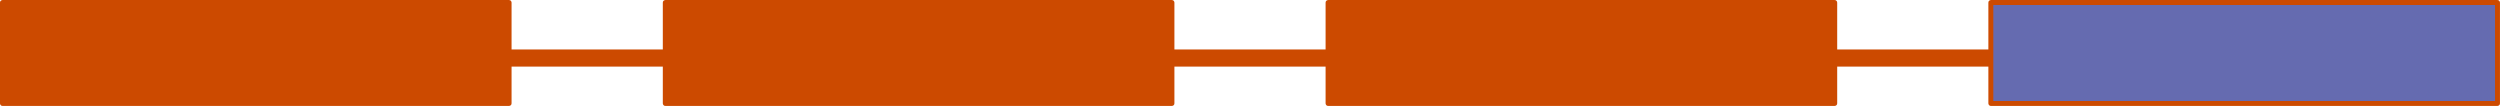 <?xml version="1.0" encoding="UTF-8" standalone="no"?>
<svg
   xmlns:osb="http://www.openswatchbook.org/uri/2009/osb"
   xmlns:dc="http://purl.org/dc/elements/1.1/"
   xmlns:cc="http://creativecommons.org/ns#"
   xmlns:rdf="http://www.w3.org/1999/02/22-rdf-syntax-ns#"
   xmlns:svg="http://www.w3.org/2000/svg"
   xmlns="http://www.w3.org/2000/svg"
   xmlns:xlink="http://www.w3.org/1999/xlink"
   xmlns:sodipodi="http://sodipodi.sourceforge.net/DTD/sodipodi-0.dtd"
   xmlns:inkscape="http://www.inkscape.org/namespaces/inkscape"
   width="39.919mm"
   height="1.691mm"
   viewBox="0 0 39.919 1.691"
   version="1.1"
   id="svg2354"
   sodipodi:docname="MPswitch4Pos_3.svg"
   inkscape:version="1.0rc1 (09960d6, 2020-04-09)">
  <defs
     id="defs2348">
    <linearGradient
       id="linearGradient2641"
       osb:paint="solid">
      <stop
         style="stop-color:#cc4a00;stop-opacity:1;"
         offset="0"
         id="stop2639" />
    </linearGradient>
    <linearGradient
       y2="196.12"
       x2="466.698"
       y1="196.12"
       x1="316.123"
       gradientUnits="userSpaceOnUse"
       id="linearGradient3748"
       xlink:href="#linearGradient2641"
       inkscape:collect="always"
       gradientTransform="matrix(0.265,0,0,0.265,2.273,96.19)" />
    <linearGradient
       inkscape:collect="always"
       xlink:href="#linearGradient2641"
       id="linearGradient2087"
       gradientUnits="userSpaceOnUse"
       gradientTransform="matrix(1,0,0,4.303,6.335,-649.141)" />
    <linearGradient
       inkscape:collect="always"
       xlink:href="#linearGradient2641"
       id="linearGradient2967"
       gradientUnits="userSpaceOnUse"
       gradientTransform="matrix(0.265,0,0,0.265,2.273,96.19)"
       x1="316.123"
       y1="196.12"
       x2="466.698"
       y2="196.12" />
    <linearGradient
       inkscape:collect="always"
       xlink:href="#linearGradient2641"
       id="linearGradient2971"
       gradientUnits="userSpaceOnUse"
       gradientTransform="matrix(0.265,0,0,0.265,2.273,96.19)"
       x1="316.123"
       y1="196.12"
       x2="466.698"
       y2="196.12" />
    <linearGradient
       inkscape:collect="always"
       xlink:href="#linearGradient2641"
       id="linearGradient2975"
       gradientUnits="userSpaceOnUse"
       gradientTransform="matrix(0.265,0,0,0.265,2.273,96.19)"
       x1="316.123"
       y1="196.12"
       x2="466.698"
       y2="196.12" />
  </defs>
  <sodipodi:namedview
     id="base"
     pagecolor="#ffffff"
     bordercolor="#666666"
     borderopacity="1.0"
     inkscape:pageopacity="0.0"
     inkscape:pageshadow="2"
     inkscape:zoom="6.1422863"
     inkscape:cx="96.6284"
     inkscape:cy="-12.719759"
     inkscape:document-units="mm"
     inkscape:current-layer="layer1"
     inkscape:document-rotation="0"
     showgrid="false"
     inkscape:window-width="1252"
     inkscape:window-height="943"
     inkscape:window-x="244"
     inkscape:window-y="119"
     inkscape:window-maximized="0" />
  <g
     inkscape:label="Layer 1"
     inkscape:groupmode="layer"
     id="layer1"
     transform="translate(-85.874,-147.321)">
    <rect
       style="fill:#cc4a00;fill-opacity:1;stroke:url(#linearGradient2975);stroke-width:0.079;stroke-linecap:round;stroke-linejoin:bevel;stroke-miterlimit:10;stroke-dasharray:none;stroke-opacity:1;paint-order:markers stroke fill"
       id="rect3767"
       width="8.09"
       height="1.612"
       x="96.497"
       y="147.361"
       ry="0.001" />
    <g
       id="g2289"
       transform="matrix(0.265,0,0,0.265,0.597,96.655)">
      <rect
         style="fill:url(#linearGradient2087);fill-opacity:1;stroke:none;stroke-width:1.516;stroke-linecap:round;stroke-linejoin:bevel;stroke-miterlimit:10;stroke-dasharray:none;stroke-opacity:1;paint-order:markers stroke fill"
         id="rect3773"
         width="148.086"
         height="1.031"
         x="323.22"
         y="194.173"
         ry="0.024" />
    </g>
    <rect
       style="fill:#656bb0;fill-opacity:1;stroke:url(#linearGradient2967);stroke-width:0.079;stroke-linecap:round;stroke-linejoin:bevel;stroke-miterlimit:10;stroke-dasharray:none;stroke-opacity:1;paint-order:markers stroke fill"
       id="rect3771"
       width="8.09"
       height="1.612"
       x="117.663"
       y="147.361"
       ry="0.001" />
    <rect
       ry="0.001"
       y="147.361"
       x="107.08"
       height="1.612"
       width="8.09"
       id="rect3769"
       style="fill:#cc4a00;fill-opacity:1;stroke:url(#linearGradient2971);stroke-width:0.079;stroke-linecap:round;stroke-linejoin:bevel;stroke-miterlimit:10;stroke-dasharray:none;stroke-opacity:1;paint-order:markers stroke fill" />
    <rect
       ry="0.001"
       y="147.361"
       x="85.913"
       height="1.612"
       width="8.09"
       id="rect3765"
       style="fill:#cc4a00;fill-opacity:1;stroke:url(#linearGradient3748);stroke-width:0.079;stroke-linecap:round;stroke-linejoin:bevel;stroke-miterlimit:10;stroke-dasharray:none;stroke-opacity:1;paint-order:markers stroke fill" />
  </g>
</svg>
